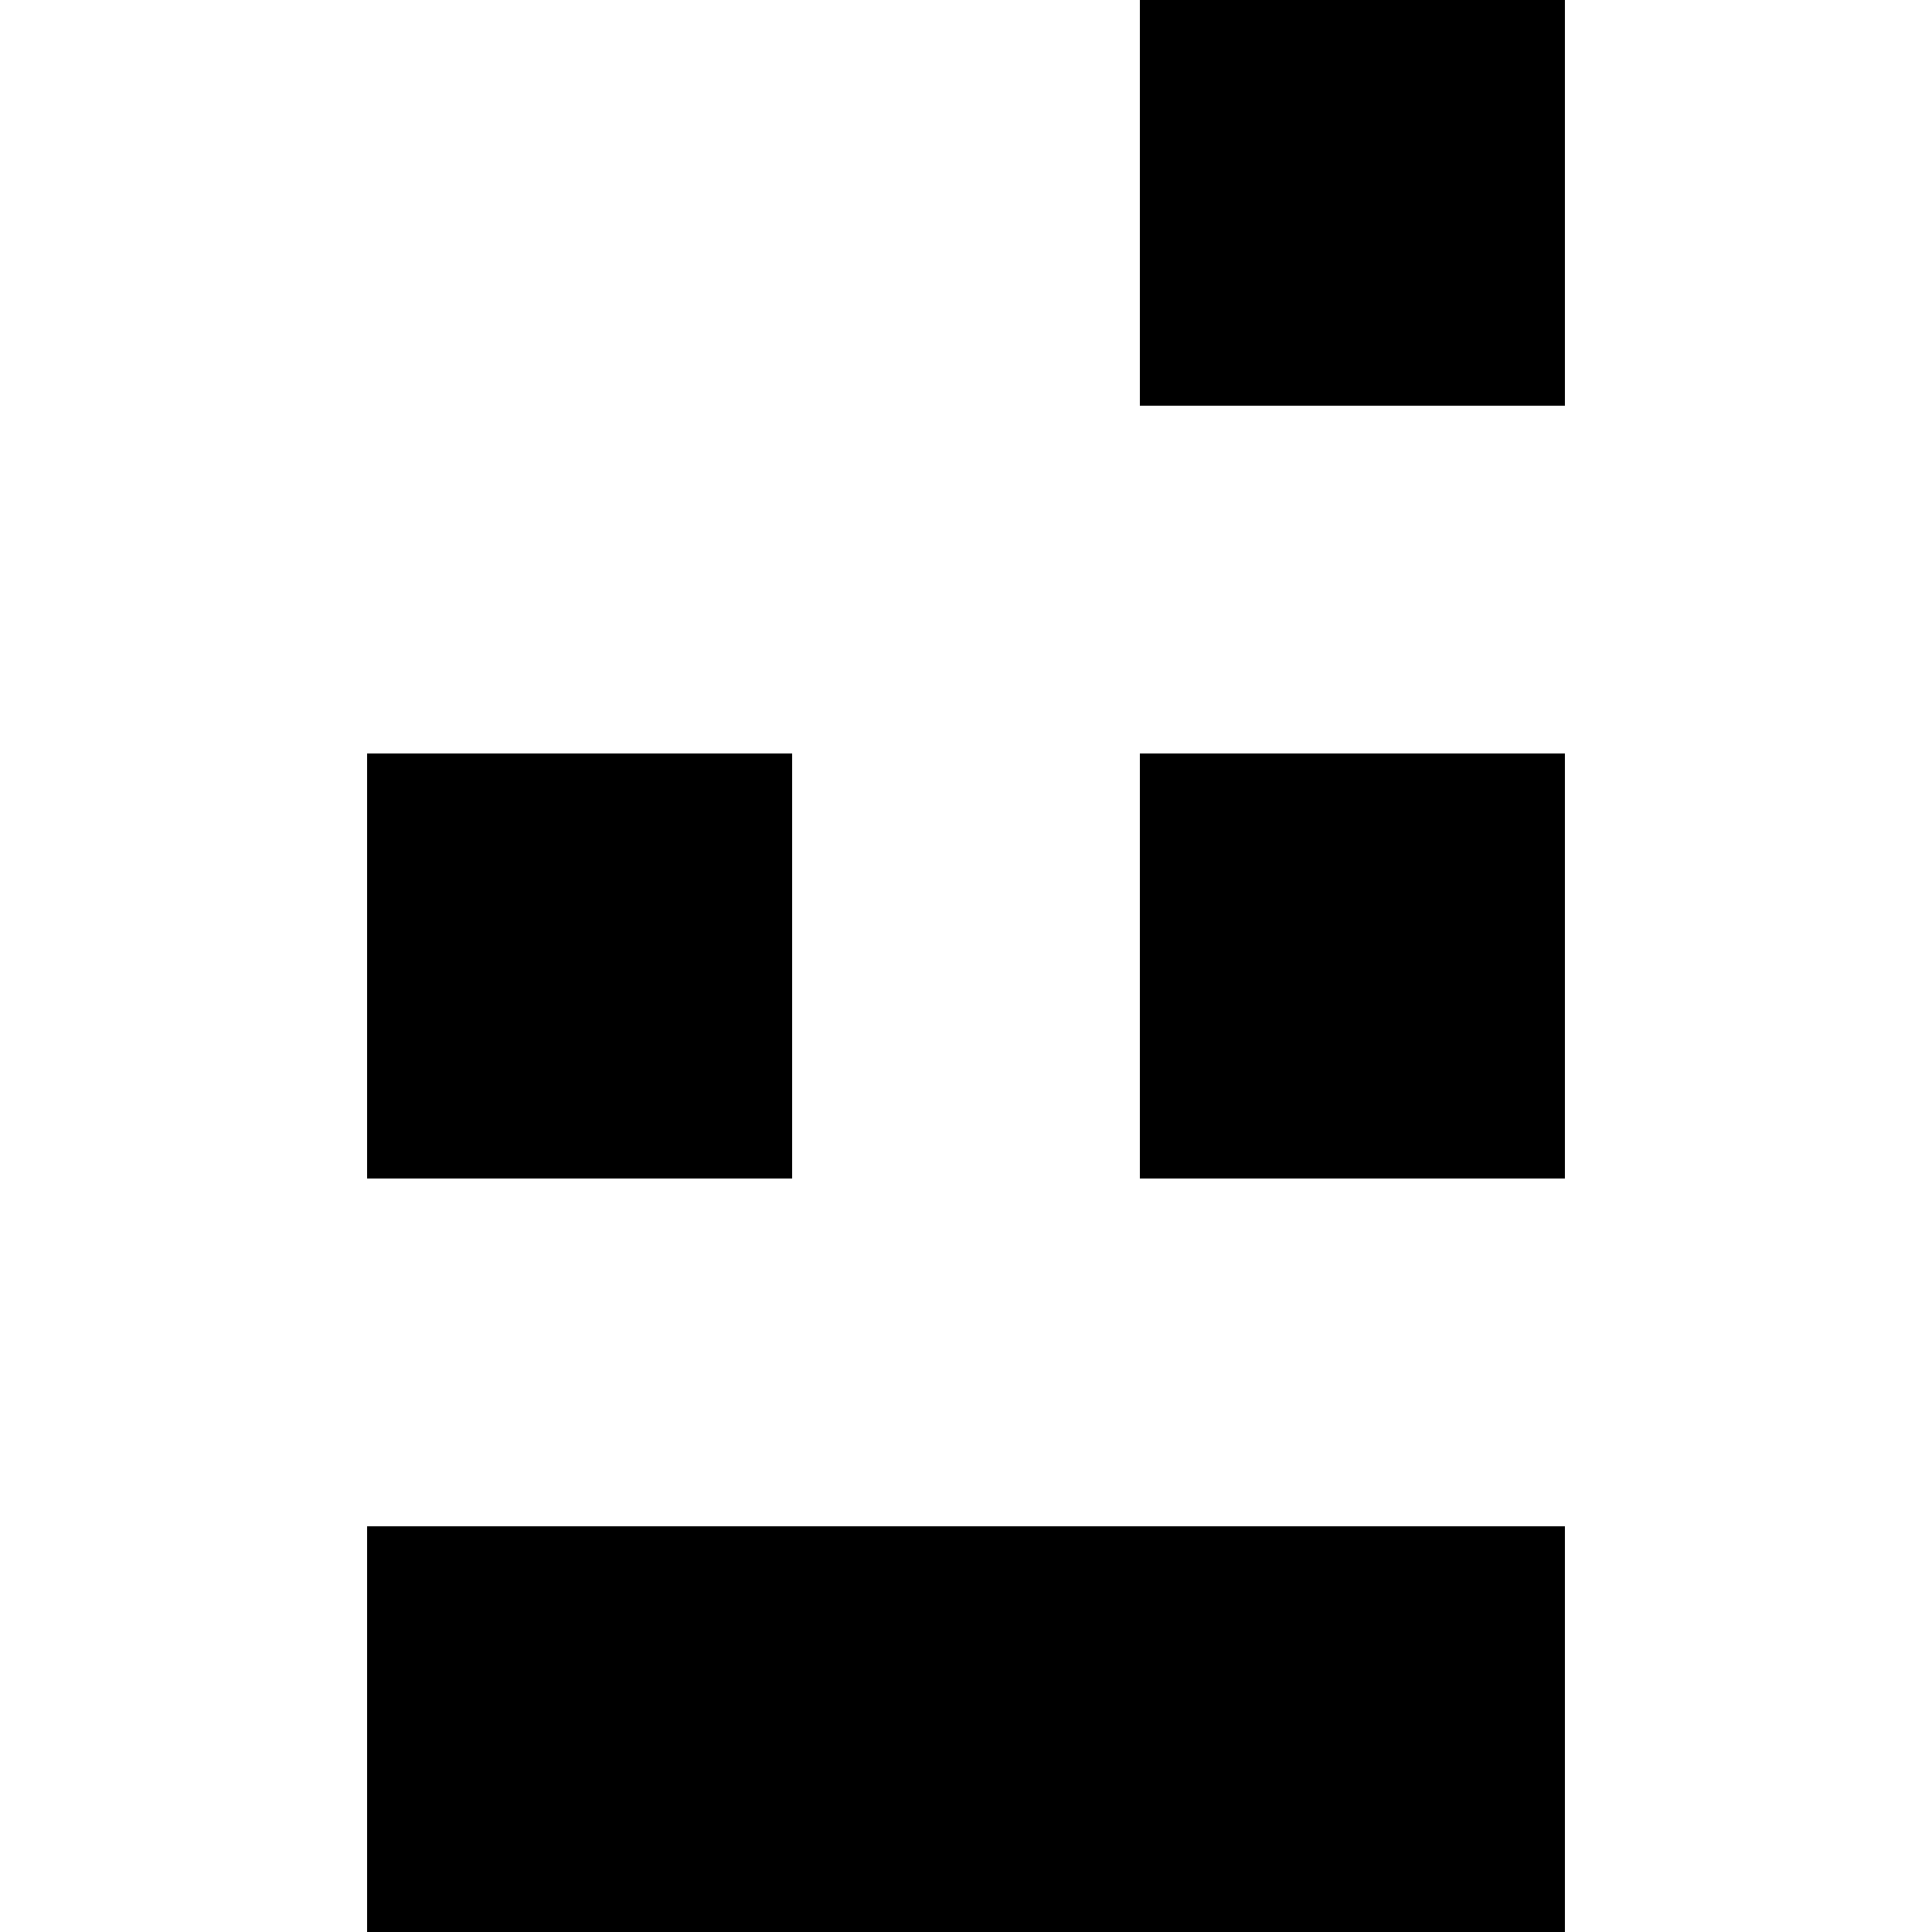 <svg viewBox="0 0 50 50" xmlns="http://www.w3.org/2000/svg" fill="transparent">
	<rect x="10" y="20" width="10" height="10" stroke="#000000" fill="#000000" />
	<rect x="30" y="0" width="10" height="10" stroke="#000000" fill="#000000" />
	<rect x="30" y="20" width="10" height="10" stroke="#000000" fill="#000000" />
	<rect x="10" y="40" width="30" height="10" stroke="#000000" fill="#000000" />
</svg>